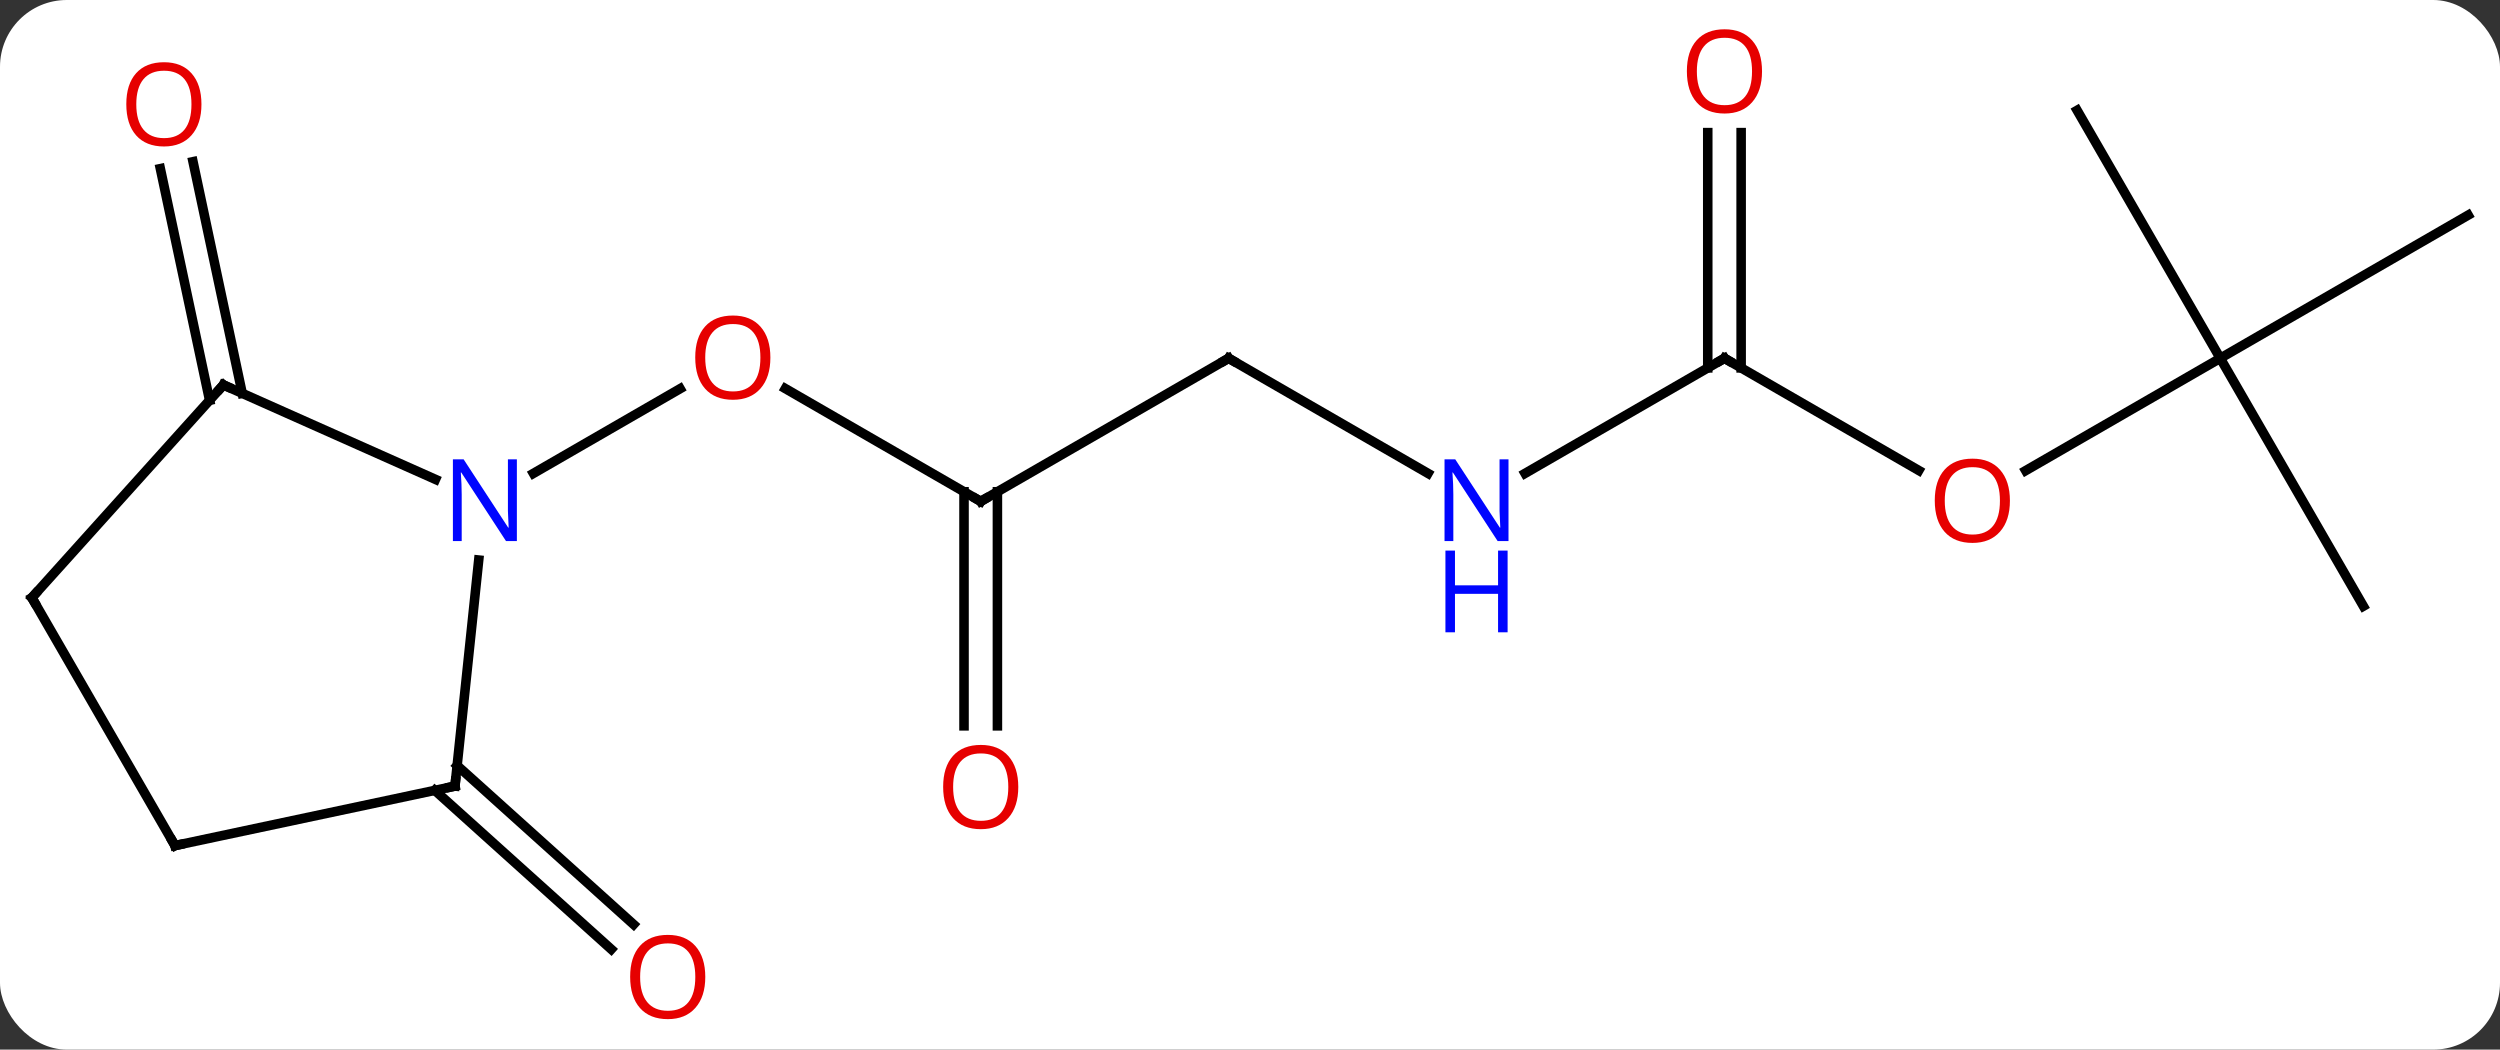 <svg width="262" viewBox="0 0 262 110" style="fill-opacity:1; color-rendering:auto; color-interpolation:auto; text-rendering:auto; stroke:black; stroke-linecap:square; stroke-miterlimit:10; shape-rendering:auto; stroke-opacity:1; fill:black; stroke-dasharray:none; font-weight:normal; stroke-width:1; font-family:'Open Sans'; font-style:normal; stroke-linejoin:miter; font-size:12; stroke-dashoffset:0; image-rendering:auto;" height="110" class="cas-substance-image" xmlns:xlink="http://www.w3.org/1999/xlink" xmlns="http://www.w3.org/2000/svg"><rect x="0" y="0" width="262" height="110" fill="#333333" stroke="none"/><svg class="cas-substance-single-component"><rect y="0" x="0" width="262" stroke="none" ry="7" rx="7" height="110" fill="white" class="cas-substance-group"/><svg y="0" x="0" width="262" viewBox="0 0 262 110" style="fill:black;" height="110" class="cas-substance-single-component-image"><svg><g><g transform="translate(131,55)" style="text-rendering:geometricPrecision; color-rendering:optimizeQuality; color-interpolation:linearRGB; stroke-linecap:butt; image-rendering:optimizeQuality;"><line y2="-2.454" y1="-14.275" x2="-28.221" x1="-48.696" style="fill:none;"/><line y2="-5.389" y1="-14.265" x2="-75.1" x1="-59.724" style="fill:none;"/><line y2="-17.454" y1="-2.454" x2="-2.241" x1="-28.221" style="fill:none;"/><line y2="21.069" y1="-3.464" x2="-29.971" x1="-29.971" style="fill:none;"/><line y2="21.069" y1="-3.464" x2="-26.471" x1="-26.471" style="fill:none;"/><line y2="-5.389" y1="-17.454" x2="18.655" x1="-2.241" style="fill:none;"/><line y2="-17.454" y1="-5.389" x2="49.722" x1="28.823" style="fill:none;"/><line y2="-5.695" y1="-17.454" x2="70.088" x1="49.722" style="fill:none;"/><line y2="-41.102" y1="-16.444" x2="51.472" x1="51.472" style="fill:none;"/><line y2="-41.102" y1="-16.444" x2="47.972" x1="47.972" style="fill:none;"/><line y2="-17.454" y1="-5.68" x2="101.682" x1="81.29" style="fill:none;"/><line y2="8.526" y1="-17.454" x2="116.682" x1="101.682" style="fill:none;"/><line y2="-32.454" y1="-17.454" x2="127.662" x1="101.682" style="fill:none;"/><line y2="-43.437" y1="-17.454" x2="86.682" x1="101.682" style="fill:none;"/><line y2="-13.05" y1="-37.329" x2="-109.036" x1="-114.197" style="fill:none;"/><line y2="-13.778" y1="-38.057" x2="-105.613" x1="-110.773" style="fill:none;"/><line y2="25.23" y1="41.881" x2="-83.093" x1="-64.598" style="fill:none;"/><line y2="27.831" y1="44.482" x2="-85.435" x1="-66.94" style="fill:none;"/><line y2="-14.658" y1="-4.76" x2="-107.589" x1="-85.363" style="fill:none;"/><line y2="27.381" y1="3.691" x2="-83.319" x1="-80.83" style="fill:none;"/><line y2="7.638" y1="-14.658" x2="-127.662" x1="-107.589" style="fill:none;"/><line y2="33.618" y1="27.381" x2="-112.662" x1="-83.319" style="fill:none;"/><line y2="33.618" y1="7.638" x2="-112.662" x1="-127.662" style="fill:none;"/></g><g transform="translate(131,55)" style="fill:rgb(230,0,0); text-rendering:geometricPrecision; color-rendering:optimizeQuality; image-rendering:optimizeQuality; font-family:'Open Sans'; stroke:rgb(230,0,0); color-interpolation:linearRGB;"><path style="stroke:none;" d="M-50.264 -17.524 Q-50.264 -15.462 -51.303 -14.282 Q-52.342 -13.102 -54.185 -13.102 Q-56.076 -13.102 -57.107 -14.267 Q-58.139 -15.431 -58.139 -17.54 Q-58.139 -19.634 -57.107 -20.782 Q-56.076 -21.931 -54.185 -21.931 Q-52.326 -21.931 -51.295 -20.759 Q-50.264 -19.587 -50.264 -17.524 ZM-57.092 -17.524 Q-57.092 -15.79 -56.349 -14.884 Q-55.607 -13.977 -54.185 -13.977 Q-52.764 -13.977 -52.037 -14.876 Q-51.31 -15.774 -51.31 -17.524 Q-51.31 -19.259 -52.037 -20.149 Q-52.764 -21.04 -54.185 -21.04 Q-55.607 -21.04 -56.349 -20.142 Q-57.092 -19.243 -57.092 -17.524 Z"/></g><g transform="translate(131,55)" style="stroke-linecap:butt; text-rendering:geometricPrecision; color-rendering:optimizeQuality; image-rendering:optimizeQuality; font-family:'Open Sans'; color-interpolation:linearRGB; stroke-miterlimit:5;"><path style="fill:none;" d="M-28.654 -2.704 L-28.221 -2.454 L-27.788 -2.704"/><path style="fill:none;" d="M-2.674 -17.204 L-2.241 -17.454 L-1.808 -17.204"/><path style="fill:rgb(230,0,0); stroke:none;" d="M-24.284 27.476 Q-24.284 29.538 -25.323 30.718 Q-26.362 31.898 -28.205 31.898 Q-30.096 31.898 -31.127 30.733 Q-32.158 29.569 -32.158 27.46 Q-32.158 25.366 -31.127 24.218 Q-30.096 23.069 -28.205 23.069 Q-26.346 23.069 -25.315 24.241 Q-24.284 25.413 -24.284 27.476 ZM-31.112 27.476 Q-31.112 29.21 -30.369 30.116 Q-29.627 31.023 -28.205 31.023 Q-26.784 31.023 -26.057 30.124 Q-25.33 29.226 -25.33 27.476 Q-25.33 25.741 -26.057 24.851 Q-26.784 23.96 -28.205 23.96 Q-29.627 23.96 -30.369 24.858 Q-31.112 25.757 -31.112 27.476 Z"/><path style="fill:rgb(0,5,255); stroke:none;" d="M27.091 1.702 L25.95 1.702 L21.262 -5.485 L21.216 -5.485 Q21.309 -4.22 21.309 -3.173 L21.309 1.702 L20.387 1.702 L20.387 -6.86 L21.512 -6.86 L26.184 0.296 L26.231 0.296 Q26.231 0.14 26.184 -0.72 Q26.137 -1.579 26.153 -1.954 L26.153 -6.86 L27.091 -6.86 L27.091 1.702 Z"/><path style="fill:rgb(0,5,255); stroke:none;" d="M26.997 11.265 L25.997 11.265 L25.997 7.234 L21.481 7.234 L21.481 11.265 L20.481 11.265 L20.481 2.702 L21.481 2.702 L21.481 6.343 L25.997 6.343 L25.997 2.702 L26.997 2.702 L26.997 11.265 Z"/><path style="fill:none;" d="M49.289 -17.204 L49.722 -17.454 L50.155 -17.204"/><path style="fill:rgb(230,0,0); stroke:none;" d="M79.639 -2.524 Q79.639 -0.462 78.6 0.718 Q77.561 1.898 75.718 1.898 Q73.827 1.898 72.796 0.734 Q71.764 -0.431 71.764 -2.54 Q71.764 -4.634 72.796 -5.782 Q73.827 -6.931 75.718 -6.931 Q77.577 -6.931 78.608 -5.759 Q79.639 -4.587 79.639 -2.524 ZM72.811 -2.524 Q72.811 -0.79 73.554 0.116 Q74.296 1.023 75.718 1.023 Q77.139 1.023 77.866 0.124 Q78.593 -0.774 78.593 -2.524 Q78.593 -4.259 77.866 -5.149 Q77.139 -6.04 75.718 -6.04 Q74.296 -6.04 73.554 -5.141 Q72.811 -4.243 72.811 -2.524 Z"/><path style="fill:rgb(230,0,0); stroke:none;" d="M53.66 -47.524 Q53.66 -45.462 52.62 -44.282 Q51.581 -43.102 49.738 -43.102 Q47.847 -43.102 46.816 -44.267 Q45.785 -45.431 45.785 -47.54 Q45.785 -49.634 46.816 -50.782 Q47.847 -51.931 49.738 -51.931 Q51.597 -51.931 52.628 -50.759 Q53.66 -49.587 53.66 -47.524 ZM46.831 -47.524 Q46.831 -45.79 47.574 -44.884 Q48.316 -43.977 49.738 -43.977 Q51.16 -43.977 51.886 -44.876 Q52.613 -45.774 52.613 -47.524 Q52.613 -49.259 51.886 -50.149 Q51.16 -51.04 49.738 -51.04 Q48.316 -51.04 47.574 -50.142 Q46.831 -49.243 46.831 -47.524 Z"/><path style="fill:rgb(230,0,0); stroke:none;" d="M-109.888 -44.071 Q-109.888 -42.009 -110.928 -40.829 Q-111.967 -39.649 -113.81 -39.649 Q-115.701 -39.649 -116.732 -40.813 Q-117.763 -41.978 -117.763 -44.087 Q-117.763 -46.181 -116.732 -47.329 Q-115.701 -48.478 -113.81 -48.478 Q-111.951 -48.478 -110.92 -47.306 Q-109.888 -46.134 -109.888 -44.071 ZM-116.717 -44.071 Q-116.717 -42.337 -115.974 -41.431 Q-115.232 -40.524 -113.81 -40.524 Q-112.388 -40.524 -111.662 -41.423 Q-110.935 -42.321 -110.935 -44.071 Q-110.935 -45.806 -111.662 -46.696 Q-112.388 -47.587 -113.81 -47.587 Q-115.232 -47.587 -115.974 -46.688 Q-116.717 -45.79 -116.717 -44.071 Z"/><path style="fill:rgb(230,0,0); stroke:none;" d="M-57.086 47.384 Q-57.086 49.446 -58.125 50.626 Q-59.164 51.806 -61.007 51.806 Q-62.898 51.806 -63.929 50.642 Q-64.96 49.477 -64.96 47.368 Q-64.96 45.274 -63.929 44.126 Q-62.898 42.977 -61.007 42.977 Q-59.148 42.977 -58.117 44.149 Q-57.086 45.321 -57.086 47.384 ZM-63.914 47.384 Q-63.914 49.118 -63.171 50.024 Q-62.429 50.931 -61.007 50.931 Q-59.586 50.931 -58.859 50.032 Q-58.132 49.134 -58.132 47.384 Q-58.132 45.649 -58.859 44.759 Q-59.586 43.868 -61.007 43.868 Q-62.429 43.868 -63.171 44.767 Q-63.914 45.665 -63.914 47.384 Z"/><path style="fill:rgb(0,5,255); stroke:none;" d="M-76.832 1.702 L-77.973 1.702 L-82.661 -5.485 L-82.707 -5.485 Q-82.614 -4.22 -82.614 -3.173 L-82.614 1.702 L-83.536 1.702 L-83.536 -6.86 L-82.411 -6.86 L-77.739 0.296 L-77.692 0.296 Q-77.692 0.14 -77.739 -0.72 Q-77.786 -1.579 -77.77 -1.954 L-77.77 -6.86 L-76.832 -6.86 L-76.832 1.702 Z"/><path style="fill:none;" d="M-107.132 -14.455 L-107.589 -14.658 L-107.924 -14.286"/><path style="fill:none;" d="M-83.267 26.884 L-83.319 27.381 L-83.808 27.485"/><path style="fill:none;" d="M-127.328 7.266 L-127.662 7.638 L-127.412 8.071"/><path style="fill:none;" d="M-112.173 33.514 L-112.662 33.618 L-112.912 33.185"/></g></g></svg></svg></svg></svg>